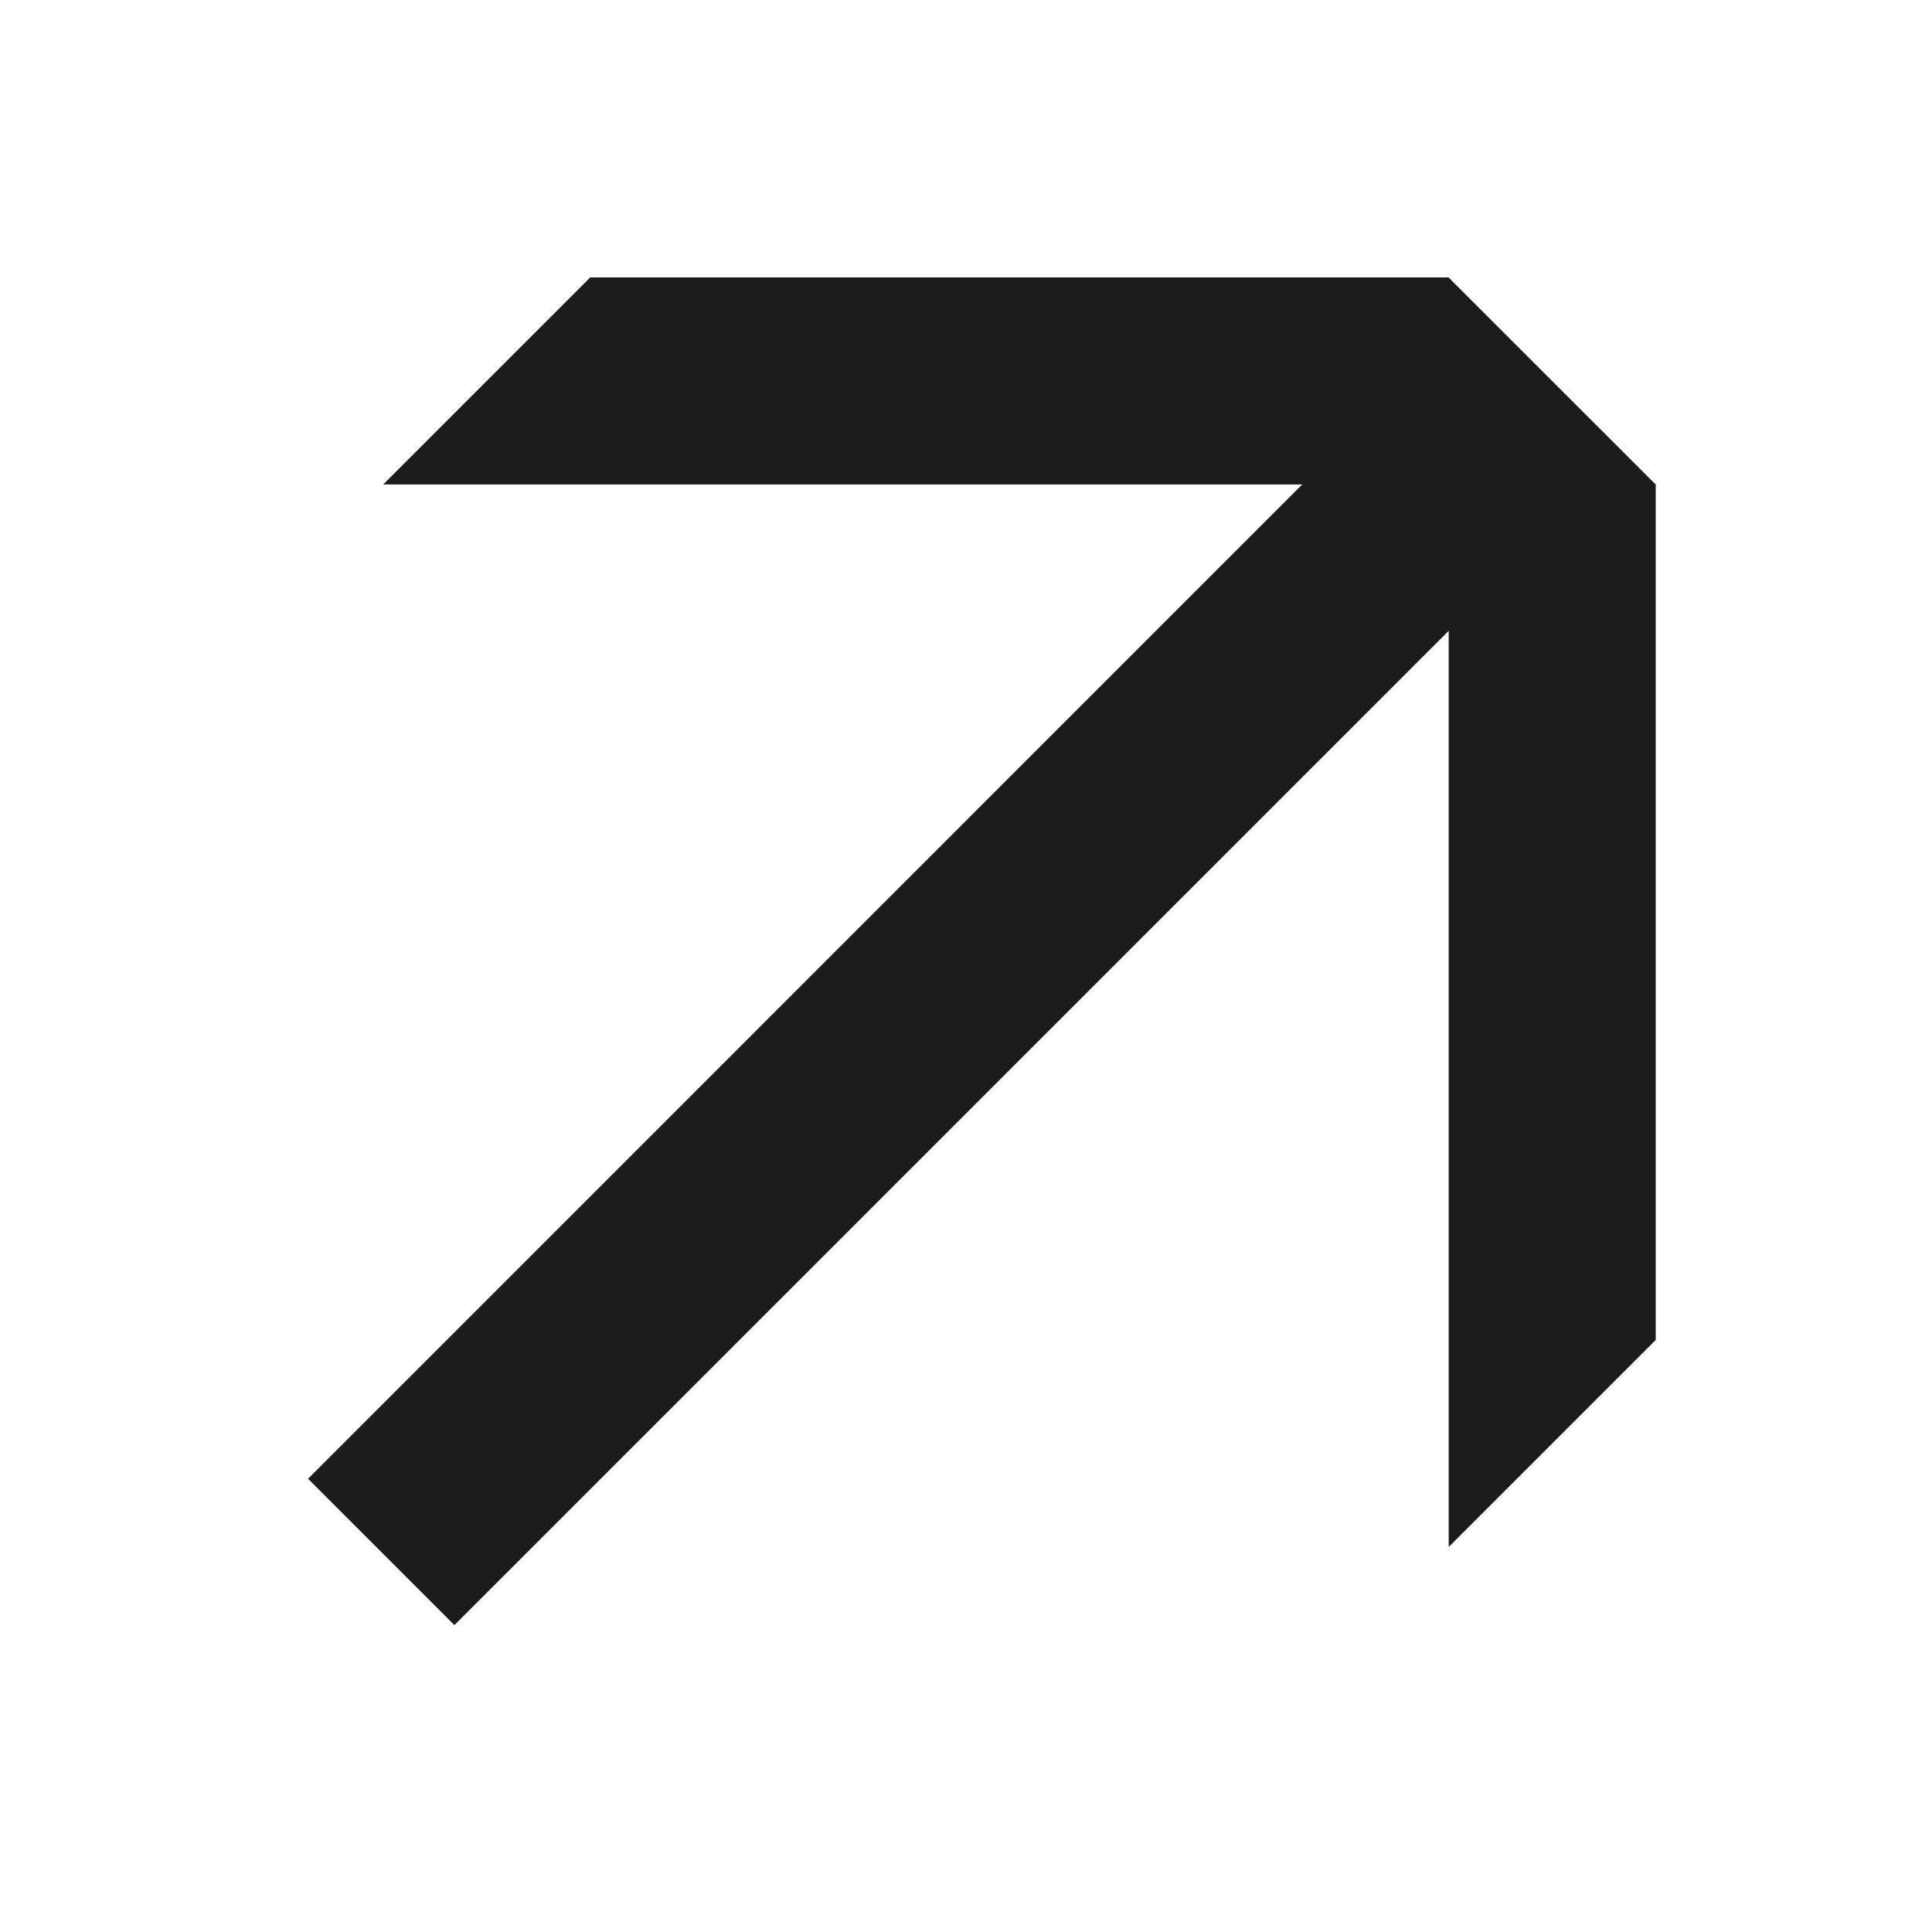 <svg width="20" height="20" viewBox="0 0 20 20" fill="none" xmlns="http://www.w3.org/2000/svg">
<g clip-path="url(#clip0_9256_48505)">
<path fill-rule="evenodd" clip-rule="evenodd" d="M13.481 5.015L3.967 5.015L6.11 2.872L14.995 2.872L17.14 5.016L17.14 13.871L14.997 16.014L14.997 6.53L4.704 16.823L3.189 15.308L13.481 5.015Z" fill="#1B1B1C"/>
</g>
<defs>
<clipPath id="clip0_9256_48505">
<rect width="20" height="20" fill="white"/>
</clipPath>
</defs>
</svg>
